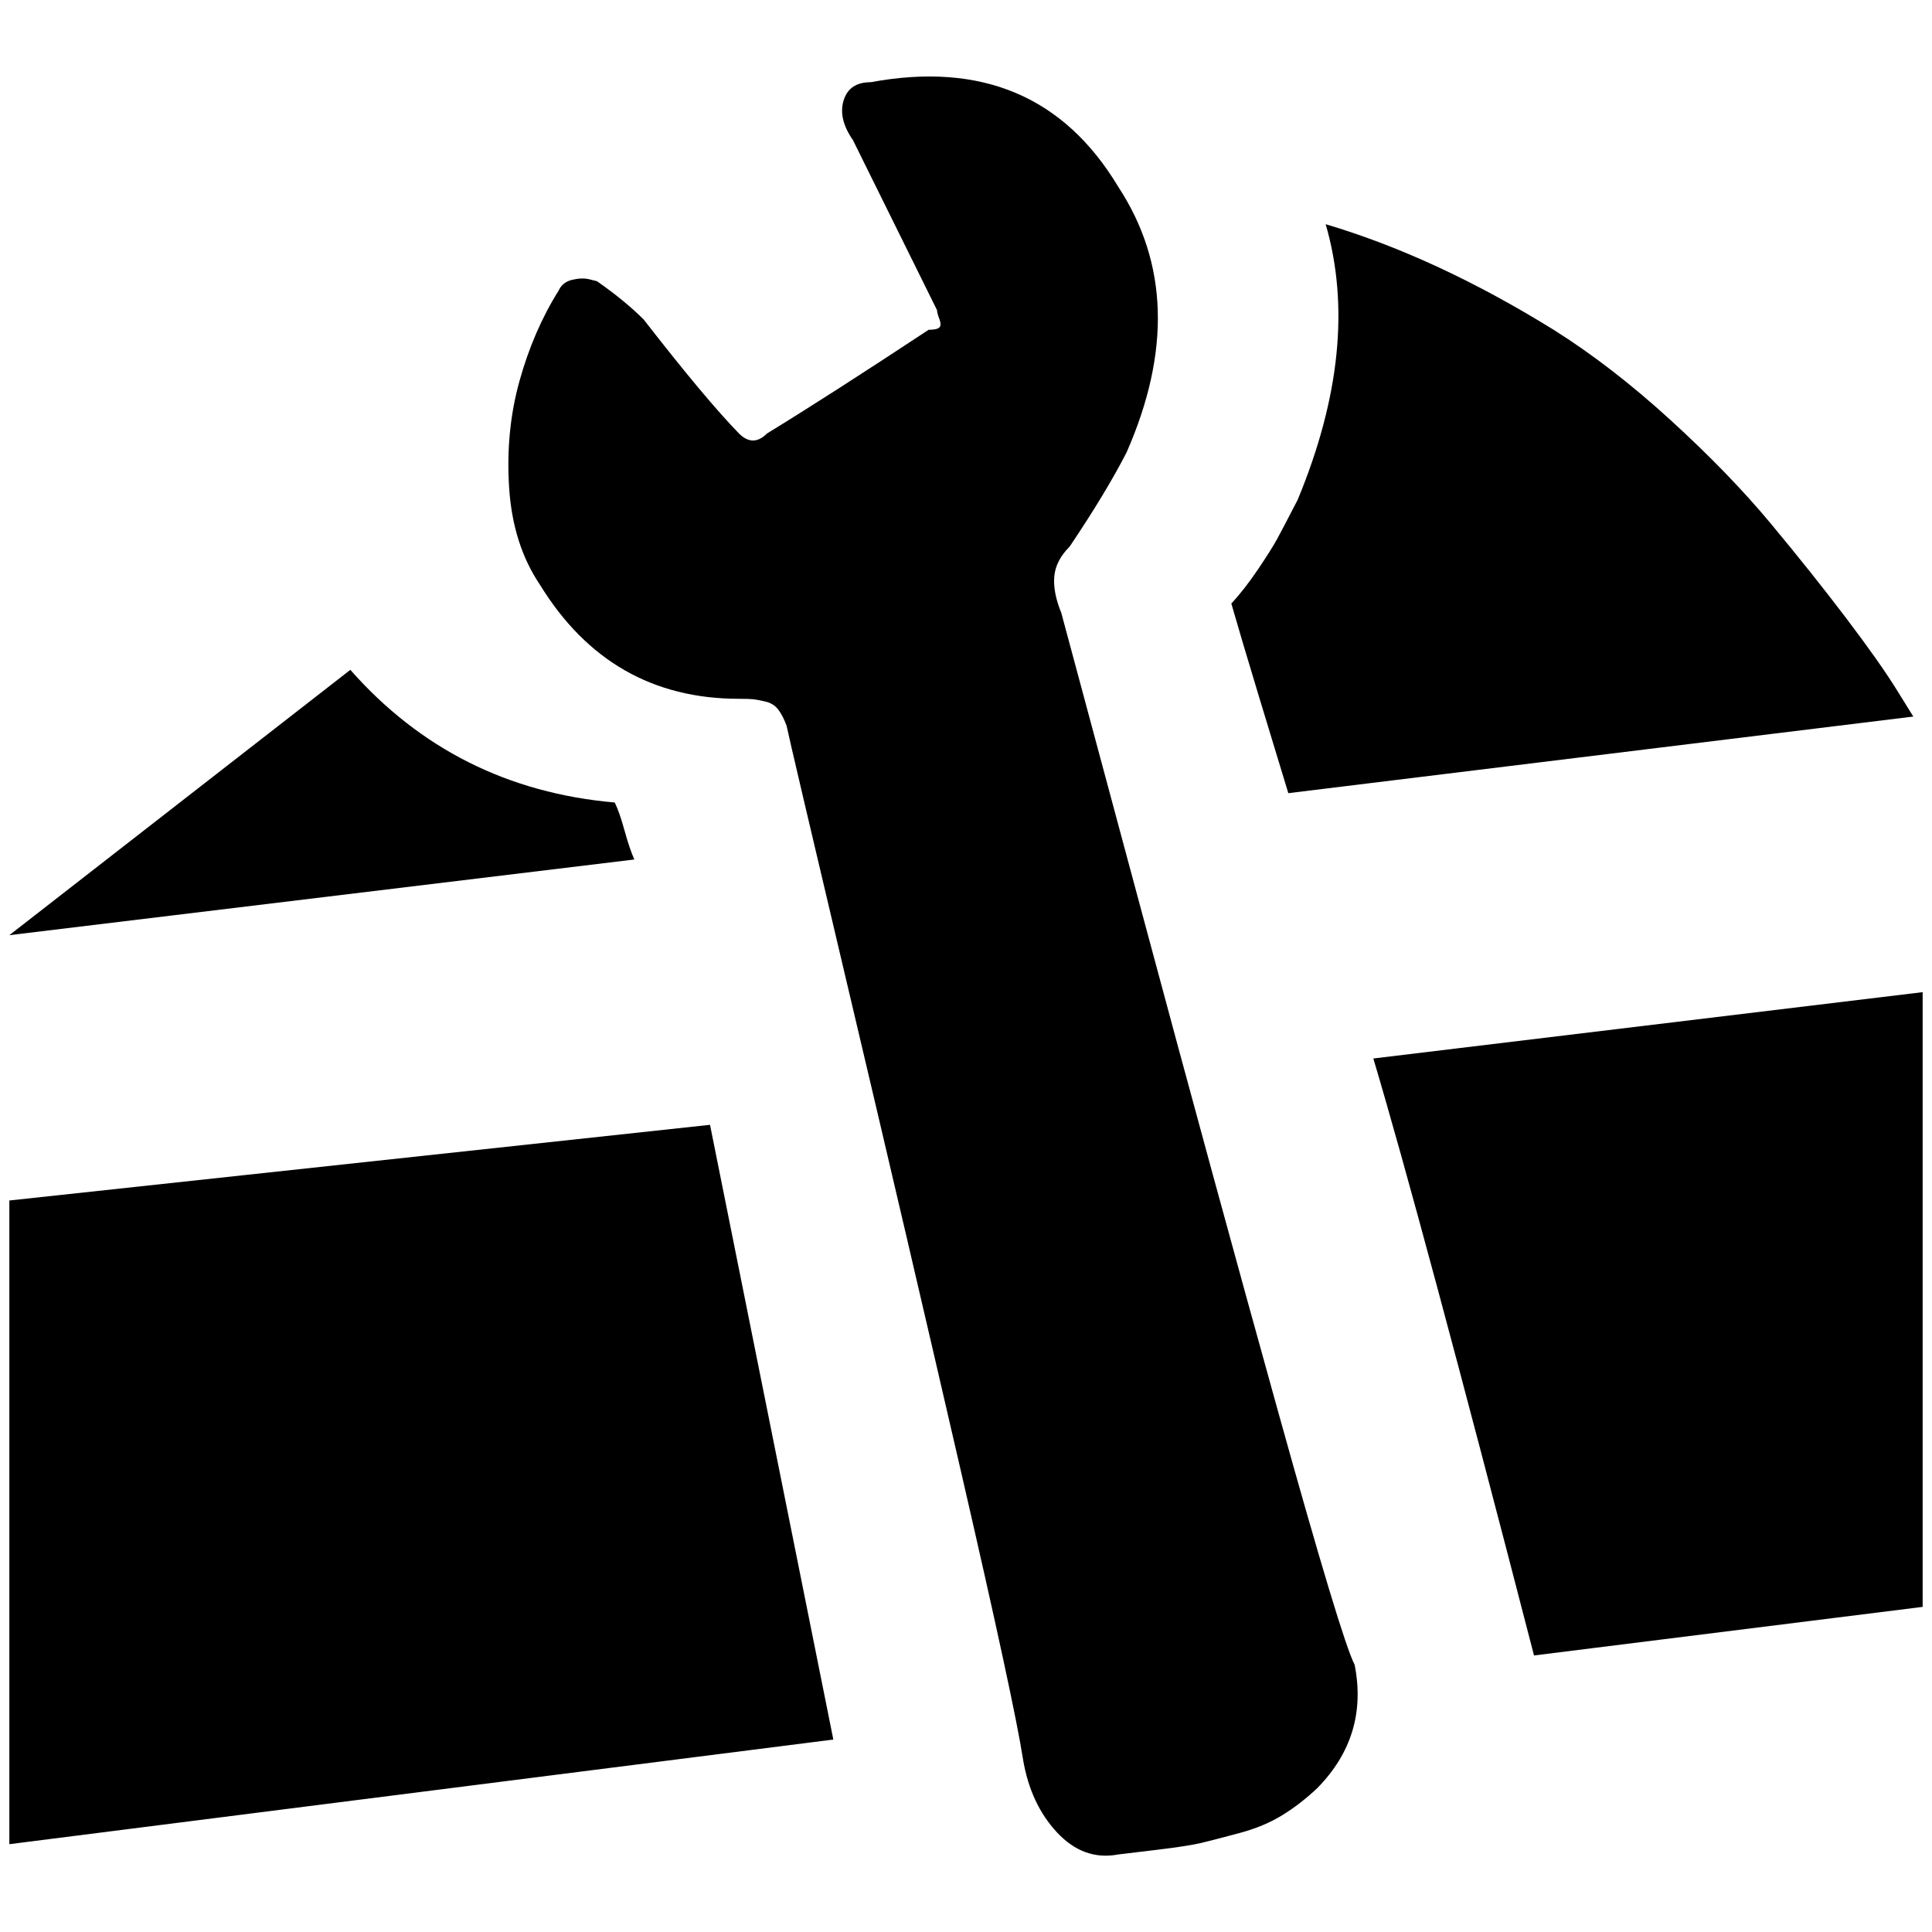 <?xml version="1.0" standalone="no"?>
<!DOCTYPE svg PUBLIC "-//W3C//DTD SVG 1.1//EN" "http://www.w3.org/Graphics/SVG/1.1/DTD/svg11.dtd" >
<svg xmlns="http://www.w3.org/2000/svg" xmlns:xlink="http://www.w3.org/1999/xlink" version="1.1" width="2048" height="2048" viewBox="-10 0 2068 2048">
   <path fill="currentColor"
d="M1460 1123l588 -71v658l-416 52q-121 -468 -172 -639zM750 1194l132 658l-882 112v-689zM1379 525q68 -164 30 -295q118 35 244 113q62 39 125 96.5t107.5 111t80.5 101t54 76.5l18 29l-669 82q-11 -36 -31 -102t-30 -101q14 -15 28.5 -36.5t20.5 -32.5t22 -42zM648 849
q5 10 10.5 30t10.5 31l-669 81l365 -284q112 127 283 142zM1126 646q9 33 87 323.5t145.5 533t81.5 269.5q15 76 -40 132q-18 17 -37.5 29t-45.5 19t-40.5 10.5t-48 7.5t-41.5 5q-37 7 -65.5 -23.5t-36.5 -78.5q-9 -59 -66.5 -308.5t-120.5 -516t-66 -281.5q-4 -11 -9 -17.5
t-13.5 -8.5t-13 -2.5t-15.5 -0.5q-138 0 -213 -122q-29 -43 -33 -103.5t11 -114.5t42 -97q4 -9 14.5 -11.5t18.5 -0.5l8 2q30 21 50 41q66 85 102 122q15 15 30 0q67 -41 173 -111q9 0 11.5 -2.5t0 -9t-2.5 -9.5l-90 -182q-16 -23 -10 -42.5t29 -19.5q178 -33 265 112
q80 122 9 284q-22 43 -61 101q-15 15 -16.5 32t7.5 39z" />
</svg>
